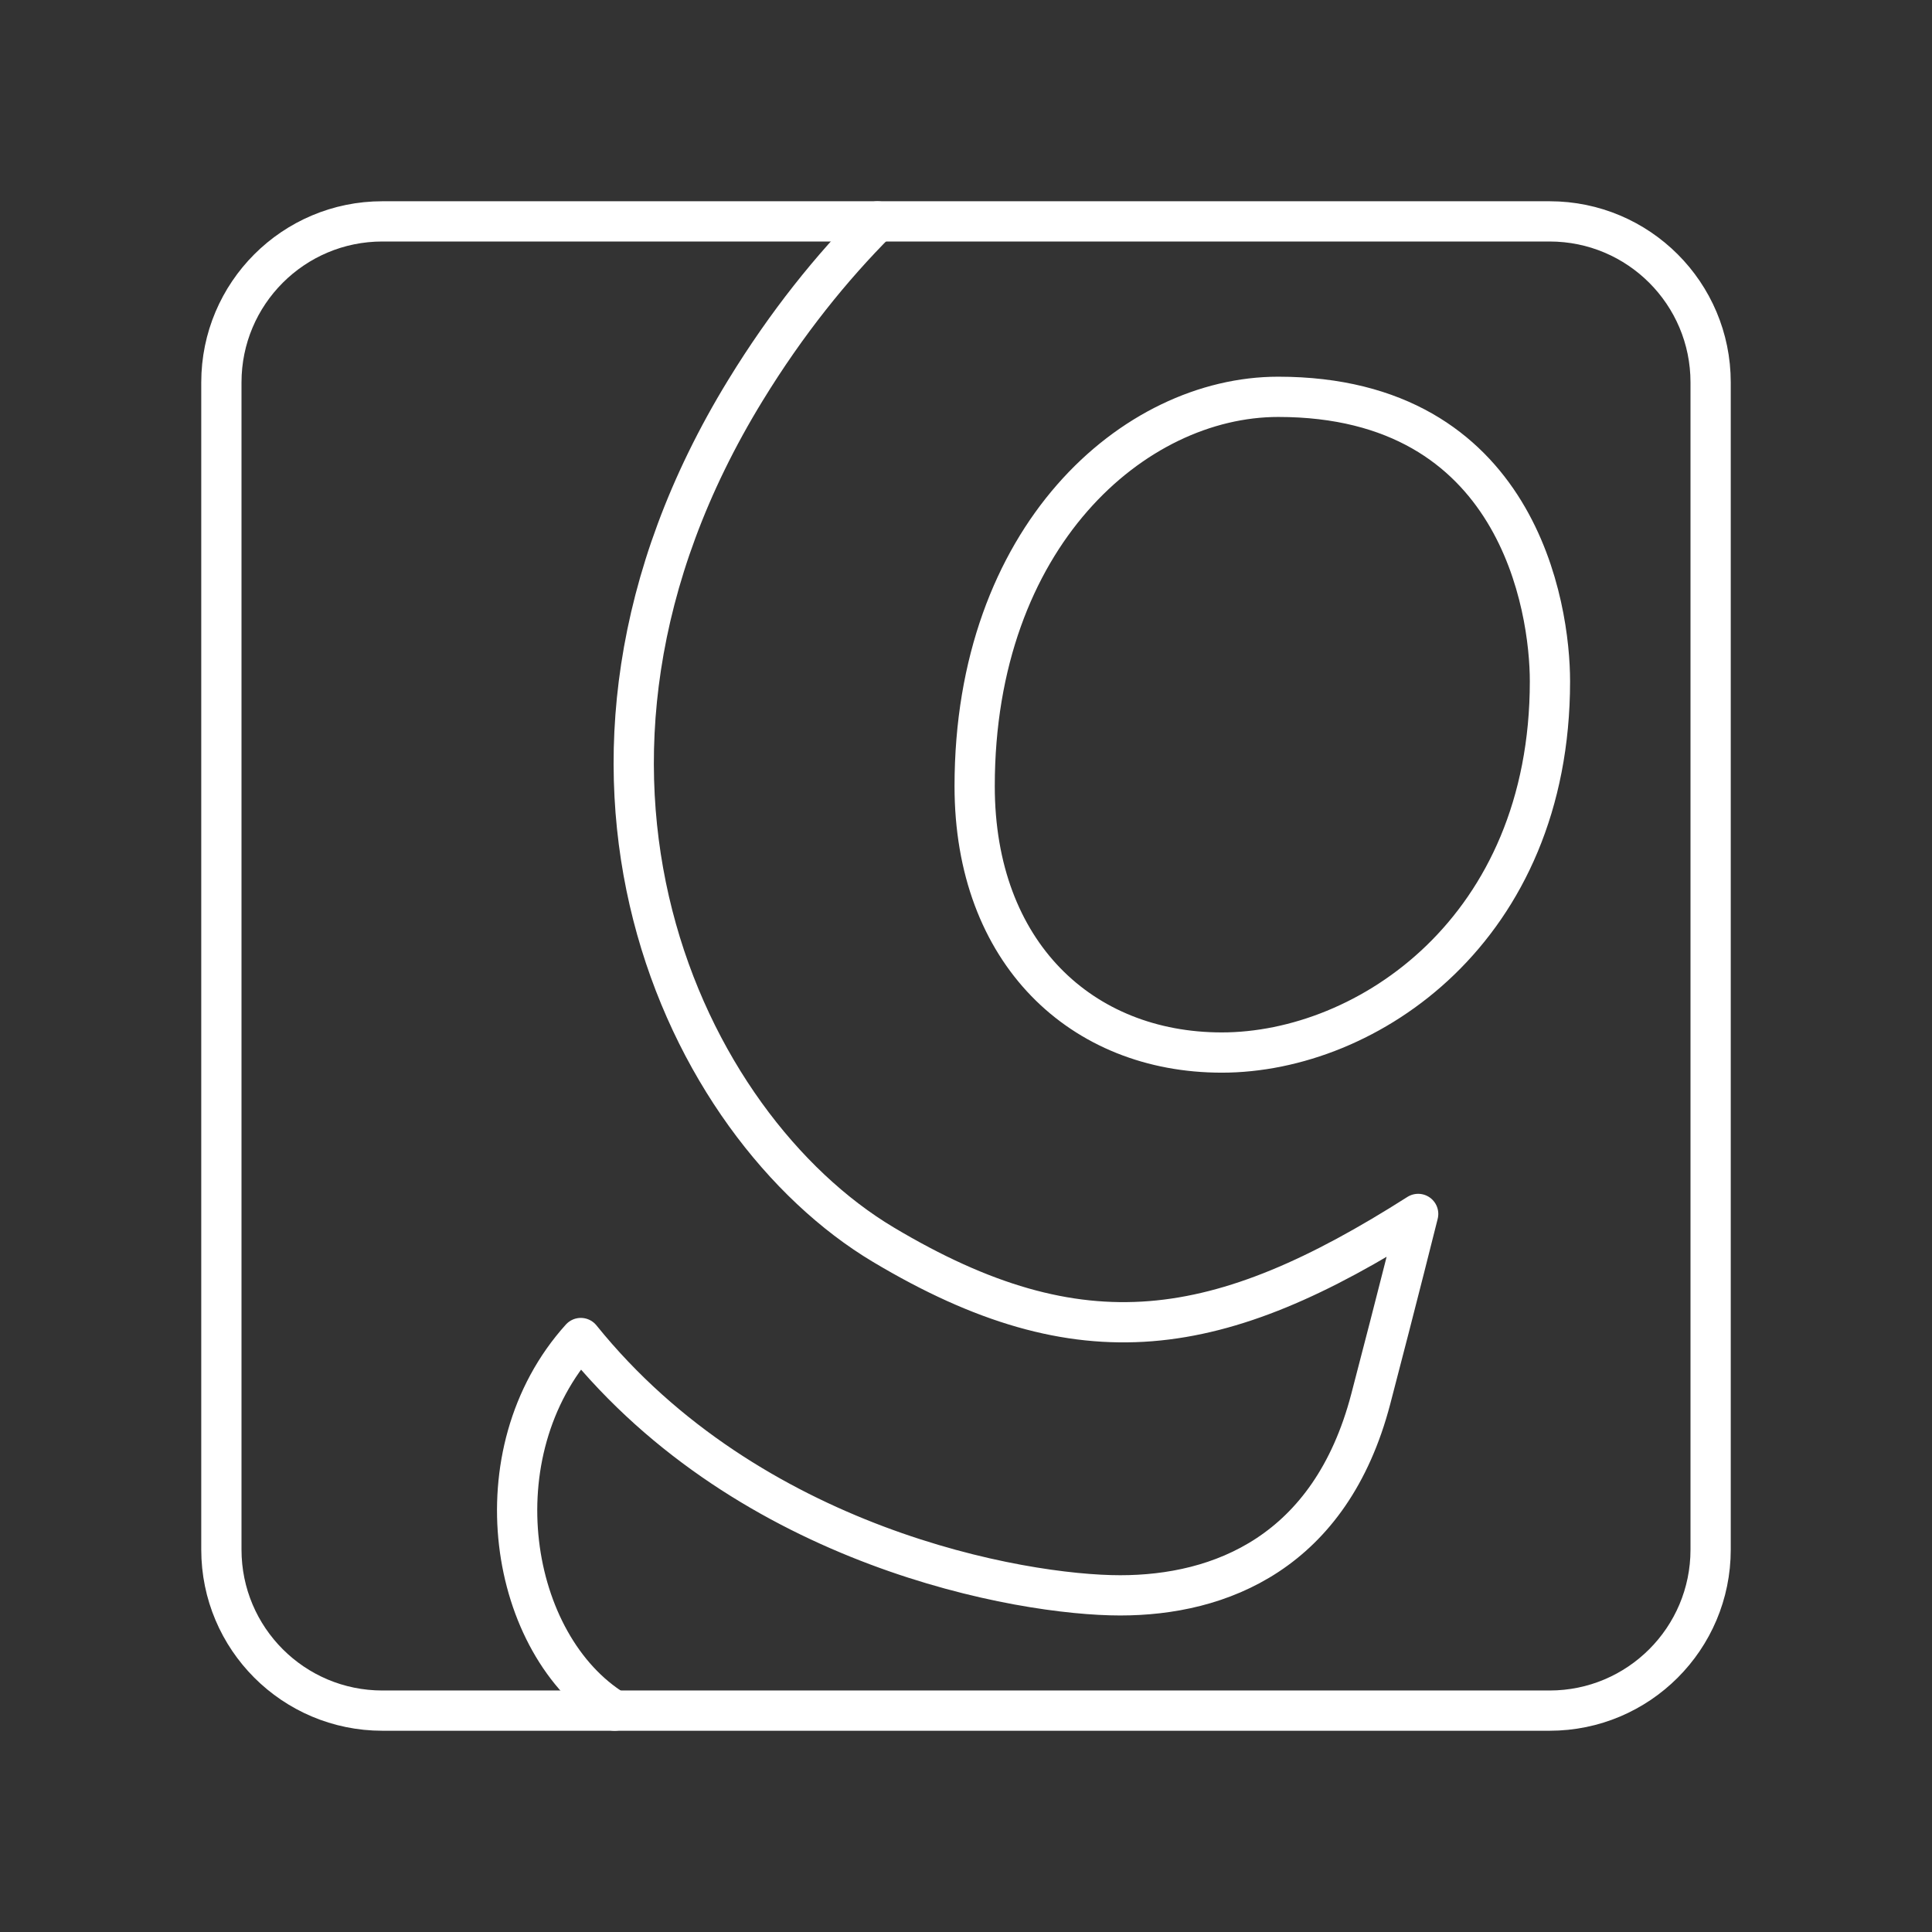<?xml version="1.0" encoding="UTF-8"?><svg id="a" xmlns="http://www.w3.org/2000/svg" viewBox="0 0 48 48"><rect x="0" y="0" width="48" height="48" fill="#333333" stroke="none"/><defs><style>.b{fill:none;stroke:#fff;stroke-linecap:round;stroke-linejoin:round;}</style></defs><path class="b" d="M38.5,5.5H9.5c-2.209,0-4,1.791-4,4v29c0,2.209,1.791,4,4,4h29c2.209,0,4-1.791,4-4V9.5c0-2.209-1.791-4-4-4Z"/><path class="b" d="M15.271,42.5c-2.635-1.621-3.421-6.397-.841-9.257,4.206,5.215,10.935,6.393,13.402,6.393s5.222-1.048,6.224-4.878c.668-2.553,1.178-4.598,1.178-4.598-4.935,3.14-8.355,3.71-13.29.762s-9.196-11.808-3.421-21.229c1.022-1.668,2.136-3.049,3.277-4.192"/><path class="b" d="M38.508,16.925c0-1.822-.779-7.066-6.751-7.066-3.592,0-7.542,3.477-7.542,9.674,0,4.15,2.664,6.617,6.14,6.617,3.617,0,8.153-3.056,8.153-9.224Z"/></svg>
